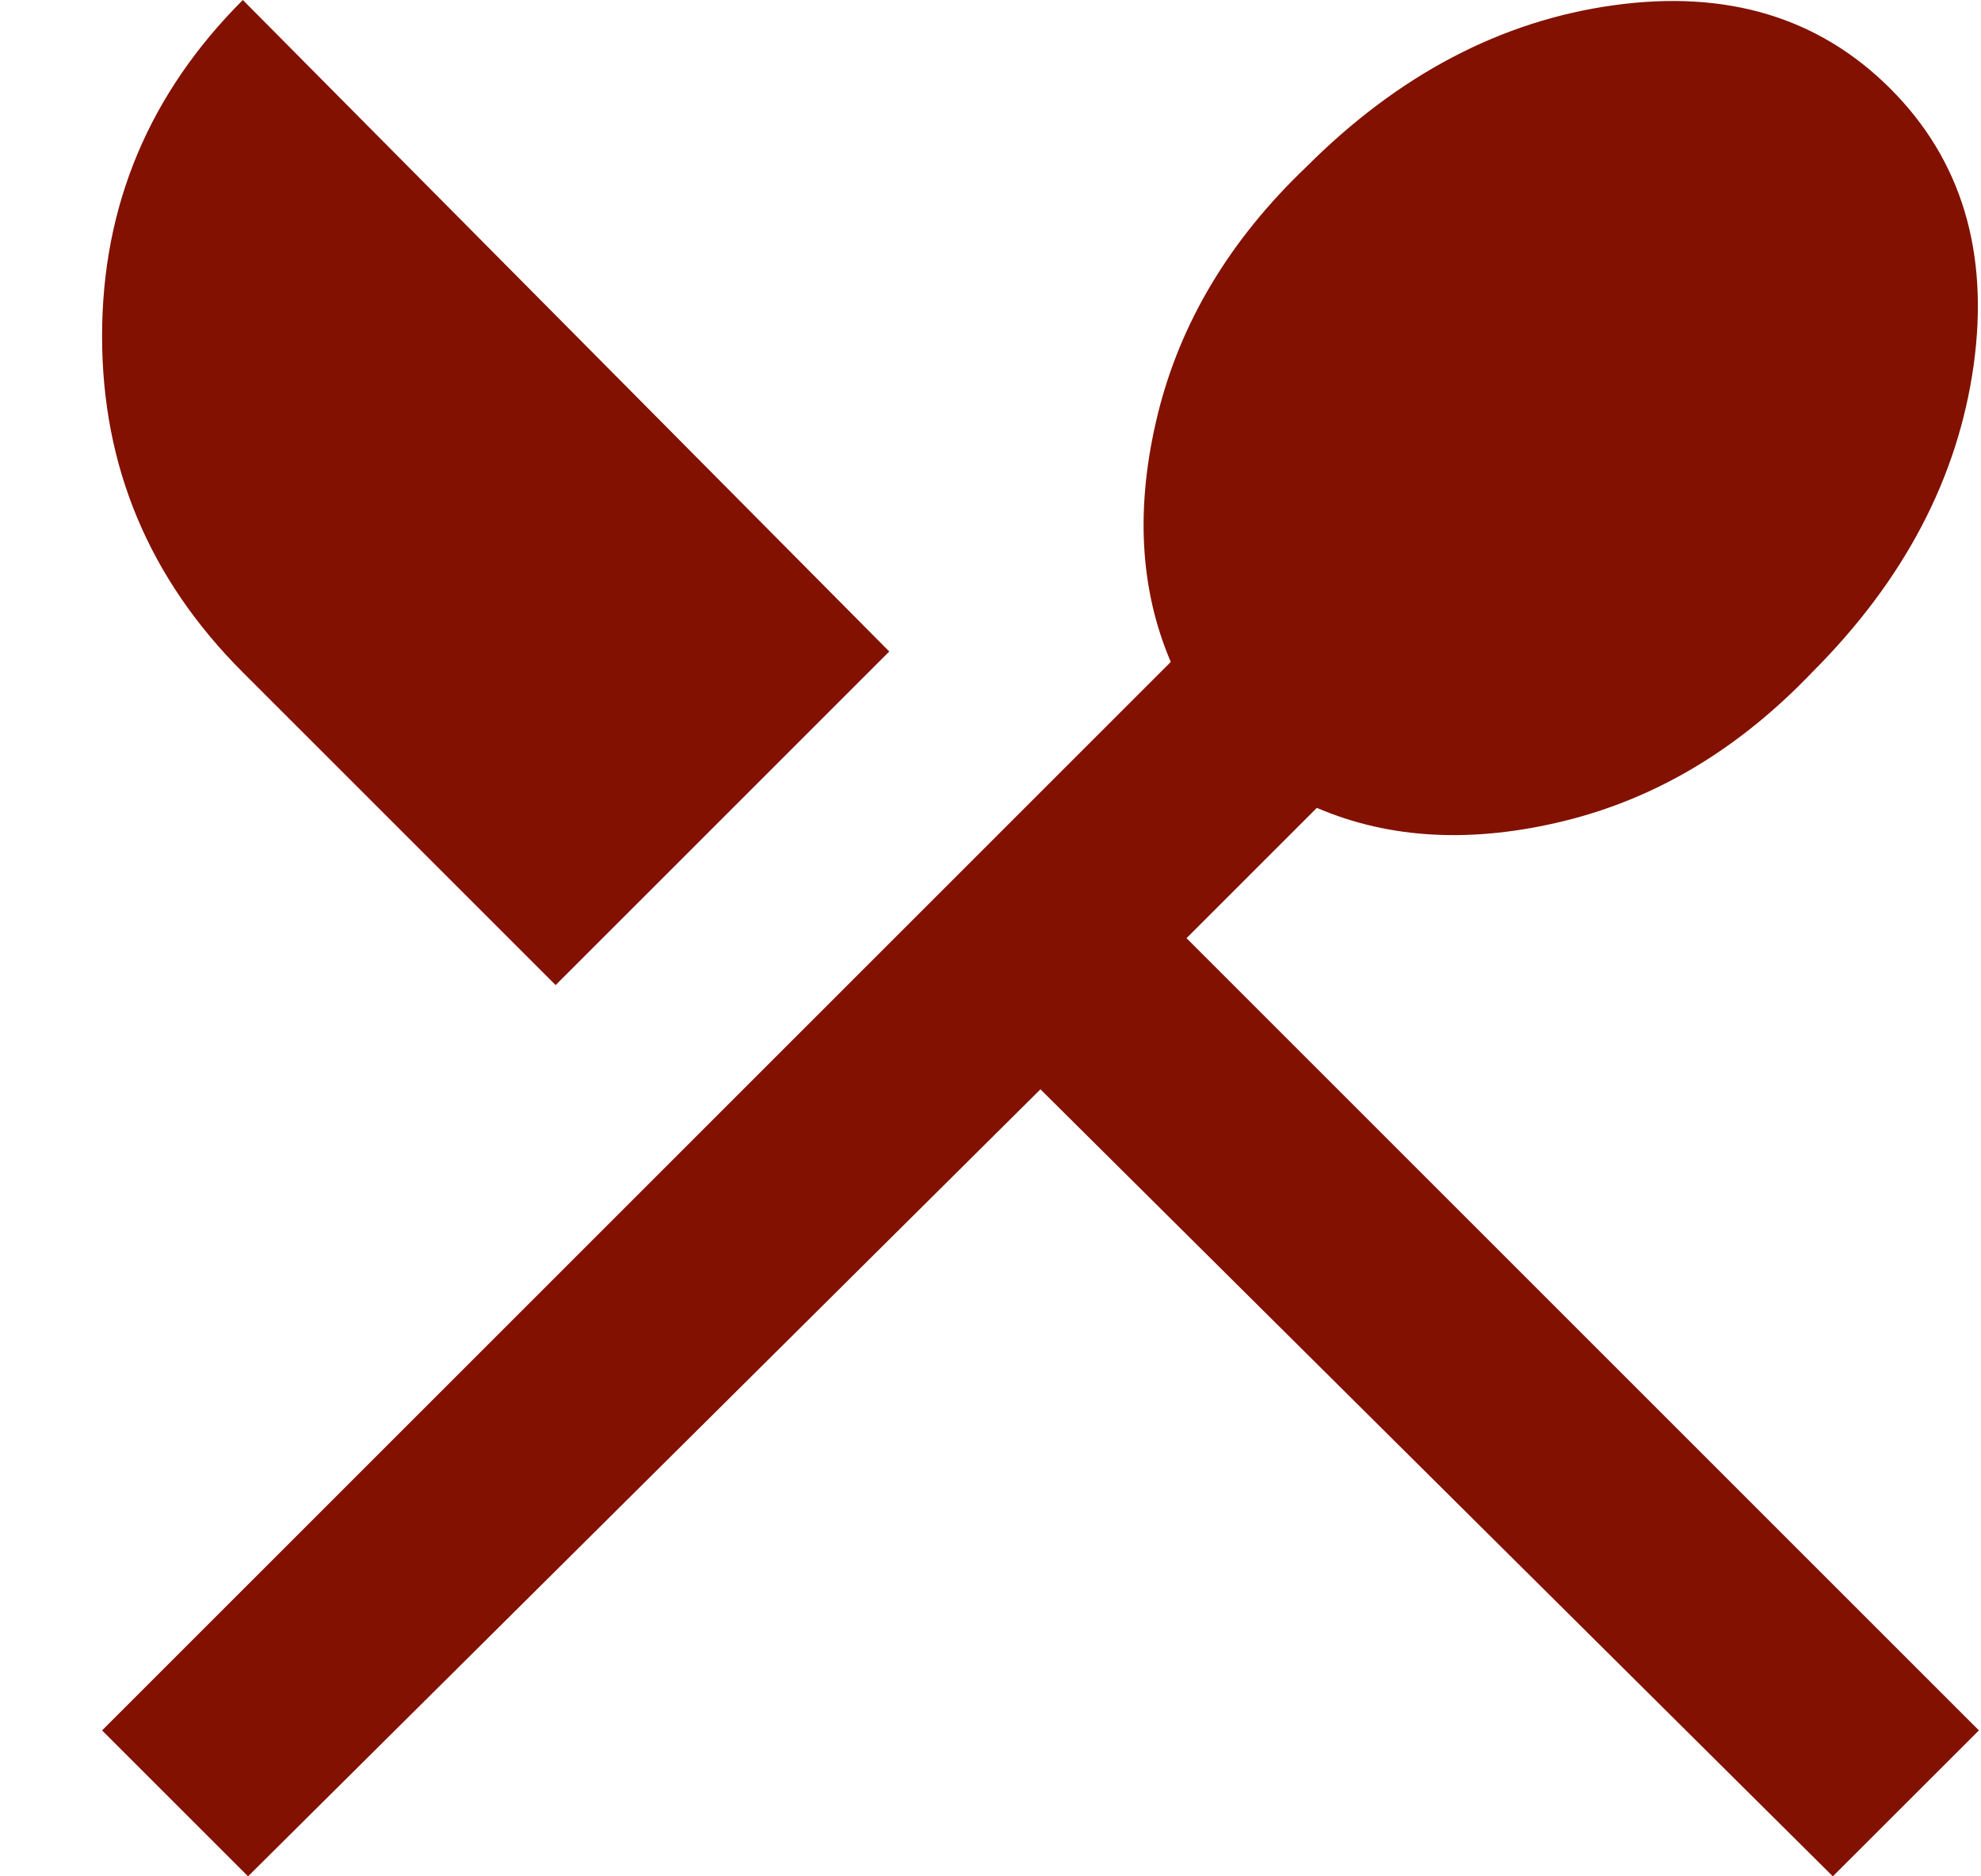 <svg width="19" height="18" viewBox="0 0 19 18" fill="none" xmlns="http://www.w3.org/2000/svg">
<path d="M2.379 18L0.979 16.6L11.229 6.35C10.93 5.65 10.888 4.858 11.104 3.975C11.321 3.092 11.796 2.3 12.53 1.6C13.413 0.717 14.396 0.2 15.479 0.05C16.563 -0.1 17.446 0.167 18.13 0.85C18.813 1.533 19.079 2.417 18.93 3.5C18.779 4.583 18.263 5.567 17.38 6.45C16.68 7.183 15.888 7.658 15.005 7.875C14.121 8.092 13.329 8.05 12.63 7.75L11.38 9L18.98 16.6L17.579 18L9.979 10.45L2.379 18ZM5.329 9.45L2.329 6.45C1.429 5.55 0.979 4.475 0.979 3.225C0.979 1.975 1.429 0.9 2.329 0L8.529 6.25L5.329 9.45Z" fill="#821101"/>
</svg>
